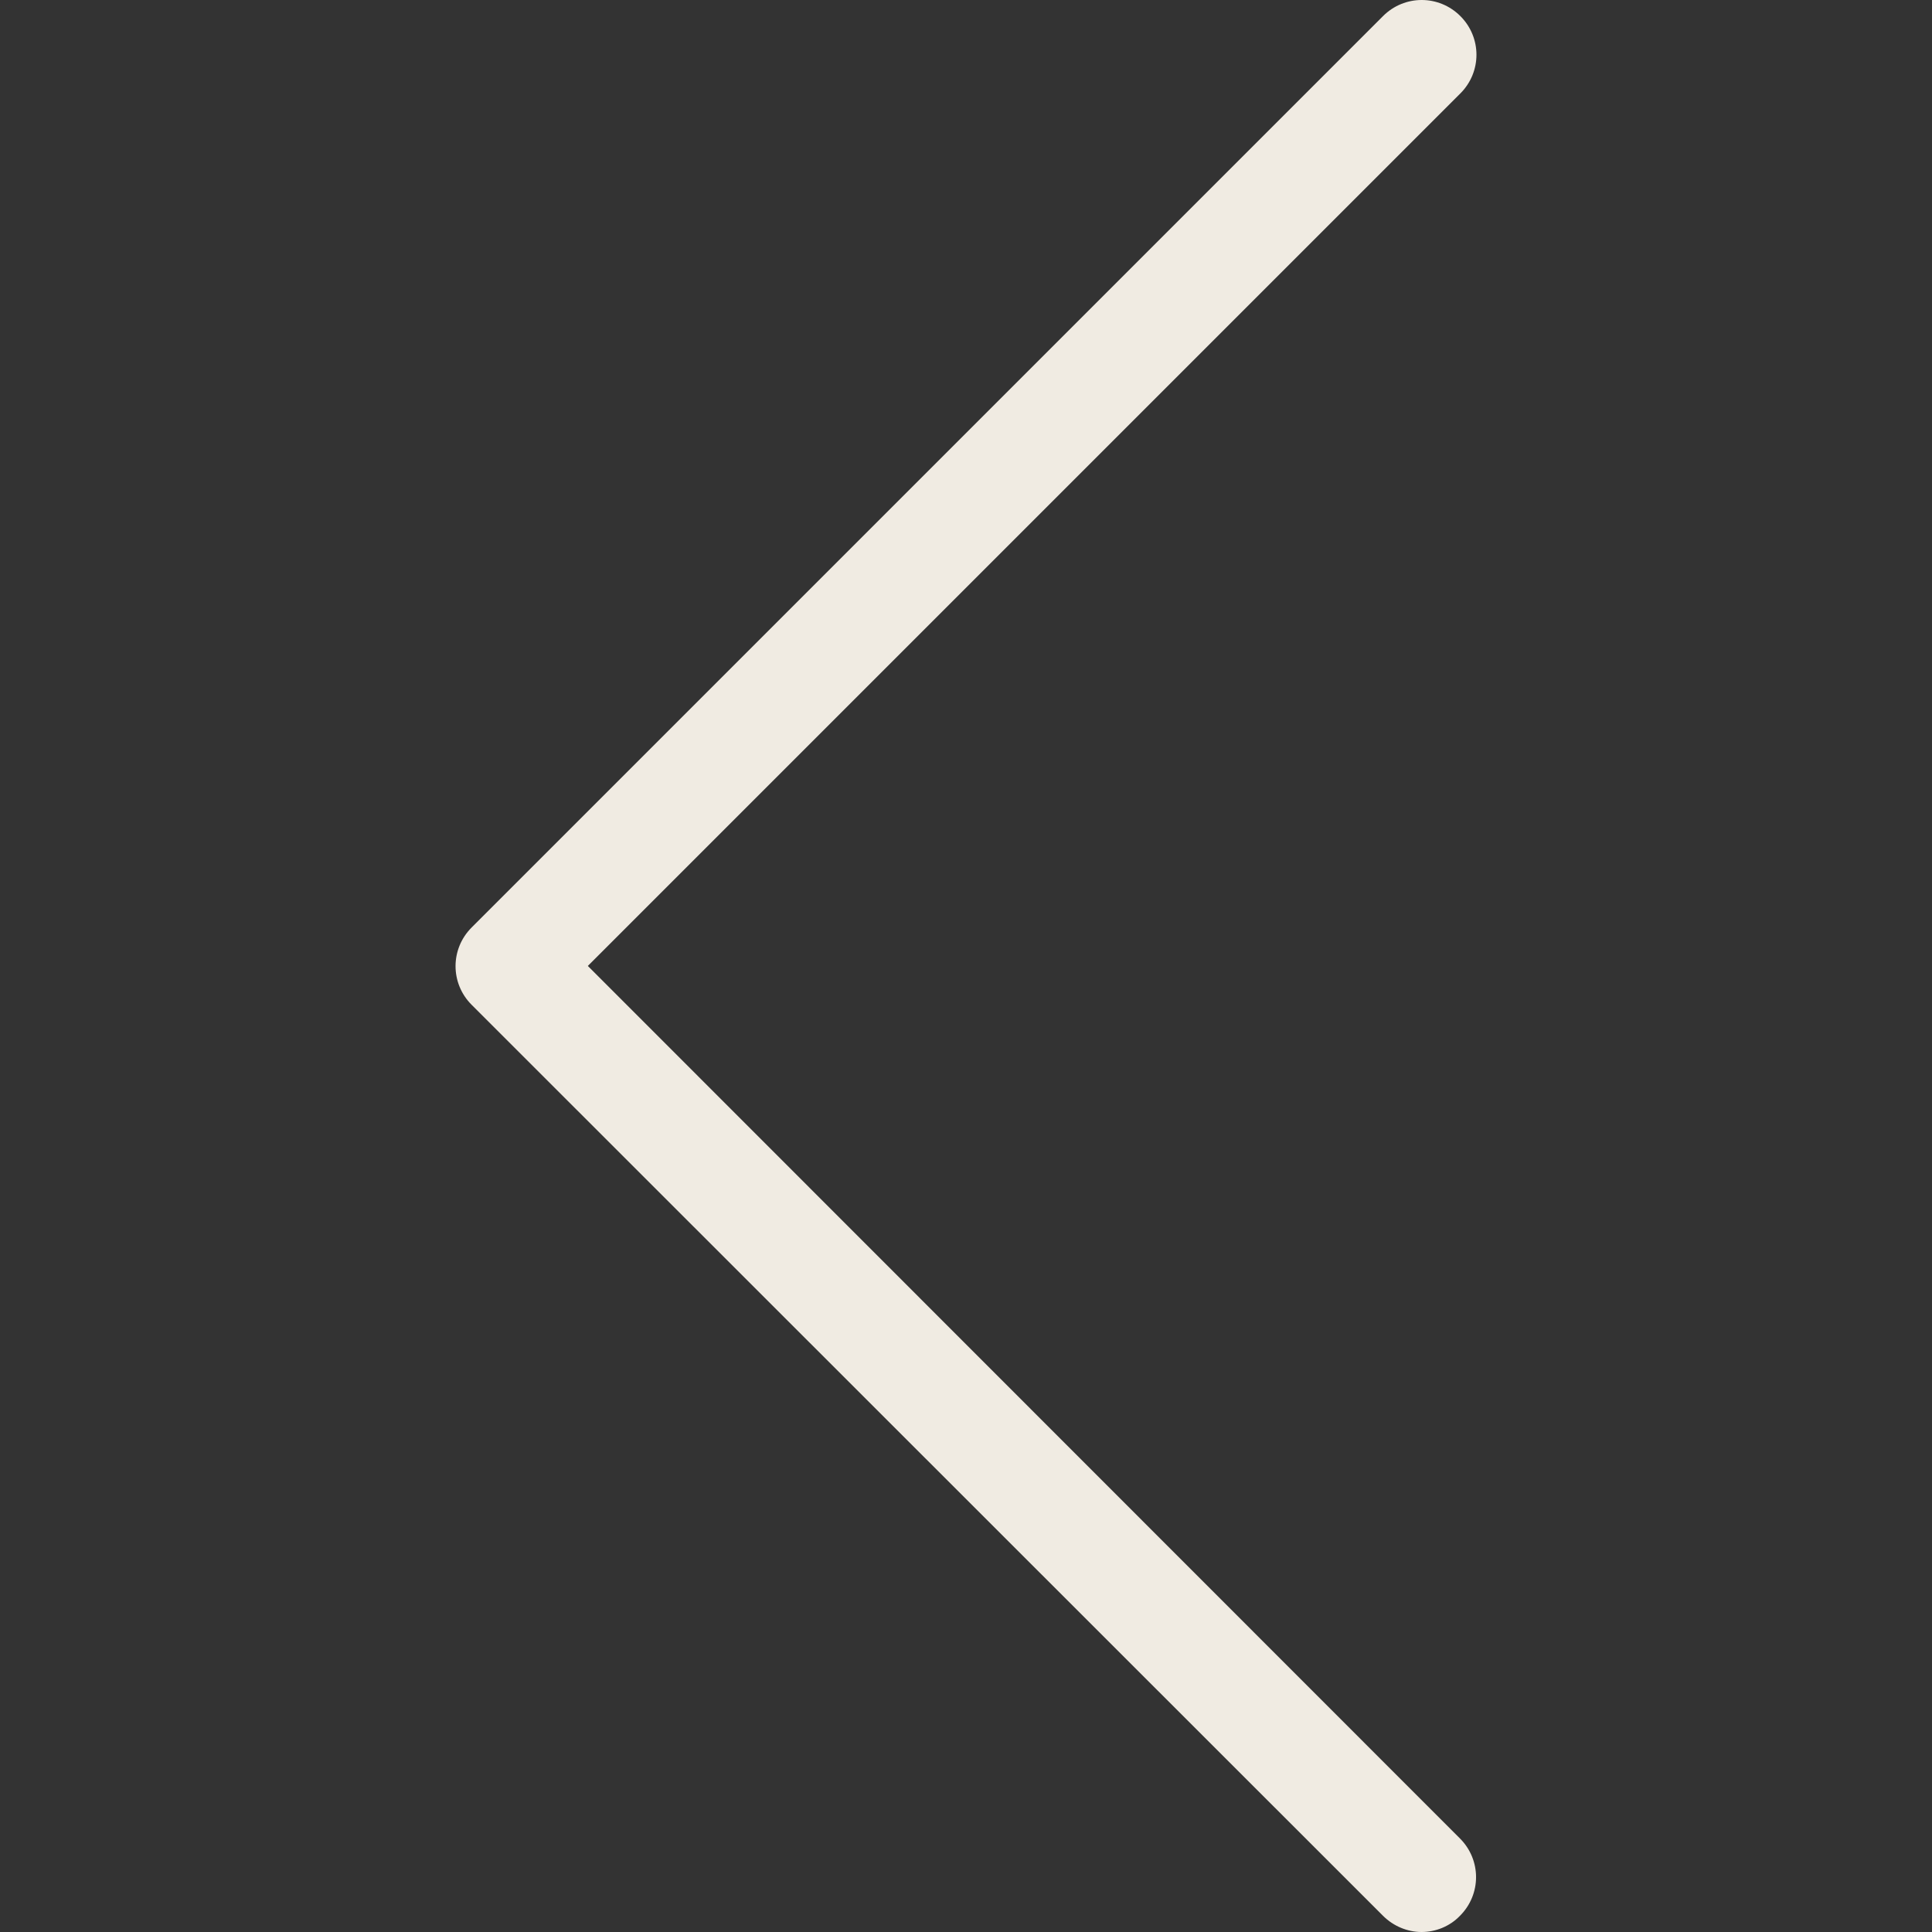 <svg xmlns:xlink="http://www.w3.org/1999/xlink" xmlns="http://www.w3.org/2000/svg" class="c-icon" width="477.175"  height="477.175" ><rect width="100%" height="100%" fill="#333333" stroke="none"/><defs><symbol id="icon-arrow-prev" viewBox="0 0 477.175 477.175">
      
      <desc>An arrow pointing left</desc>
        <path d="M145.188,238.575l215.5-215.5c5.3-5.3,5.3-13.8,0-19.1s-13.8-5.3-19.1,0l-225.1,225.1c-5.3,5.3-5.3,13.8,0,19.1l225.1,225c2.6,2.6,6.1,4,9.5,4s6.9-1.3,9.5-4c5.3-5.3,5.3-13.8,0-19.1L145.188,238.575z"></path>
   </symbol></defs><use xmlns:xlink="http://www.w3.org/1999/xlink" xlink:href="#icon-arrow-prev" fill="#F0EBE2"></use></svg>
